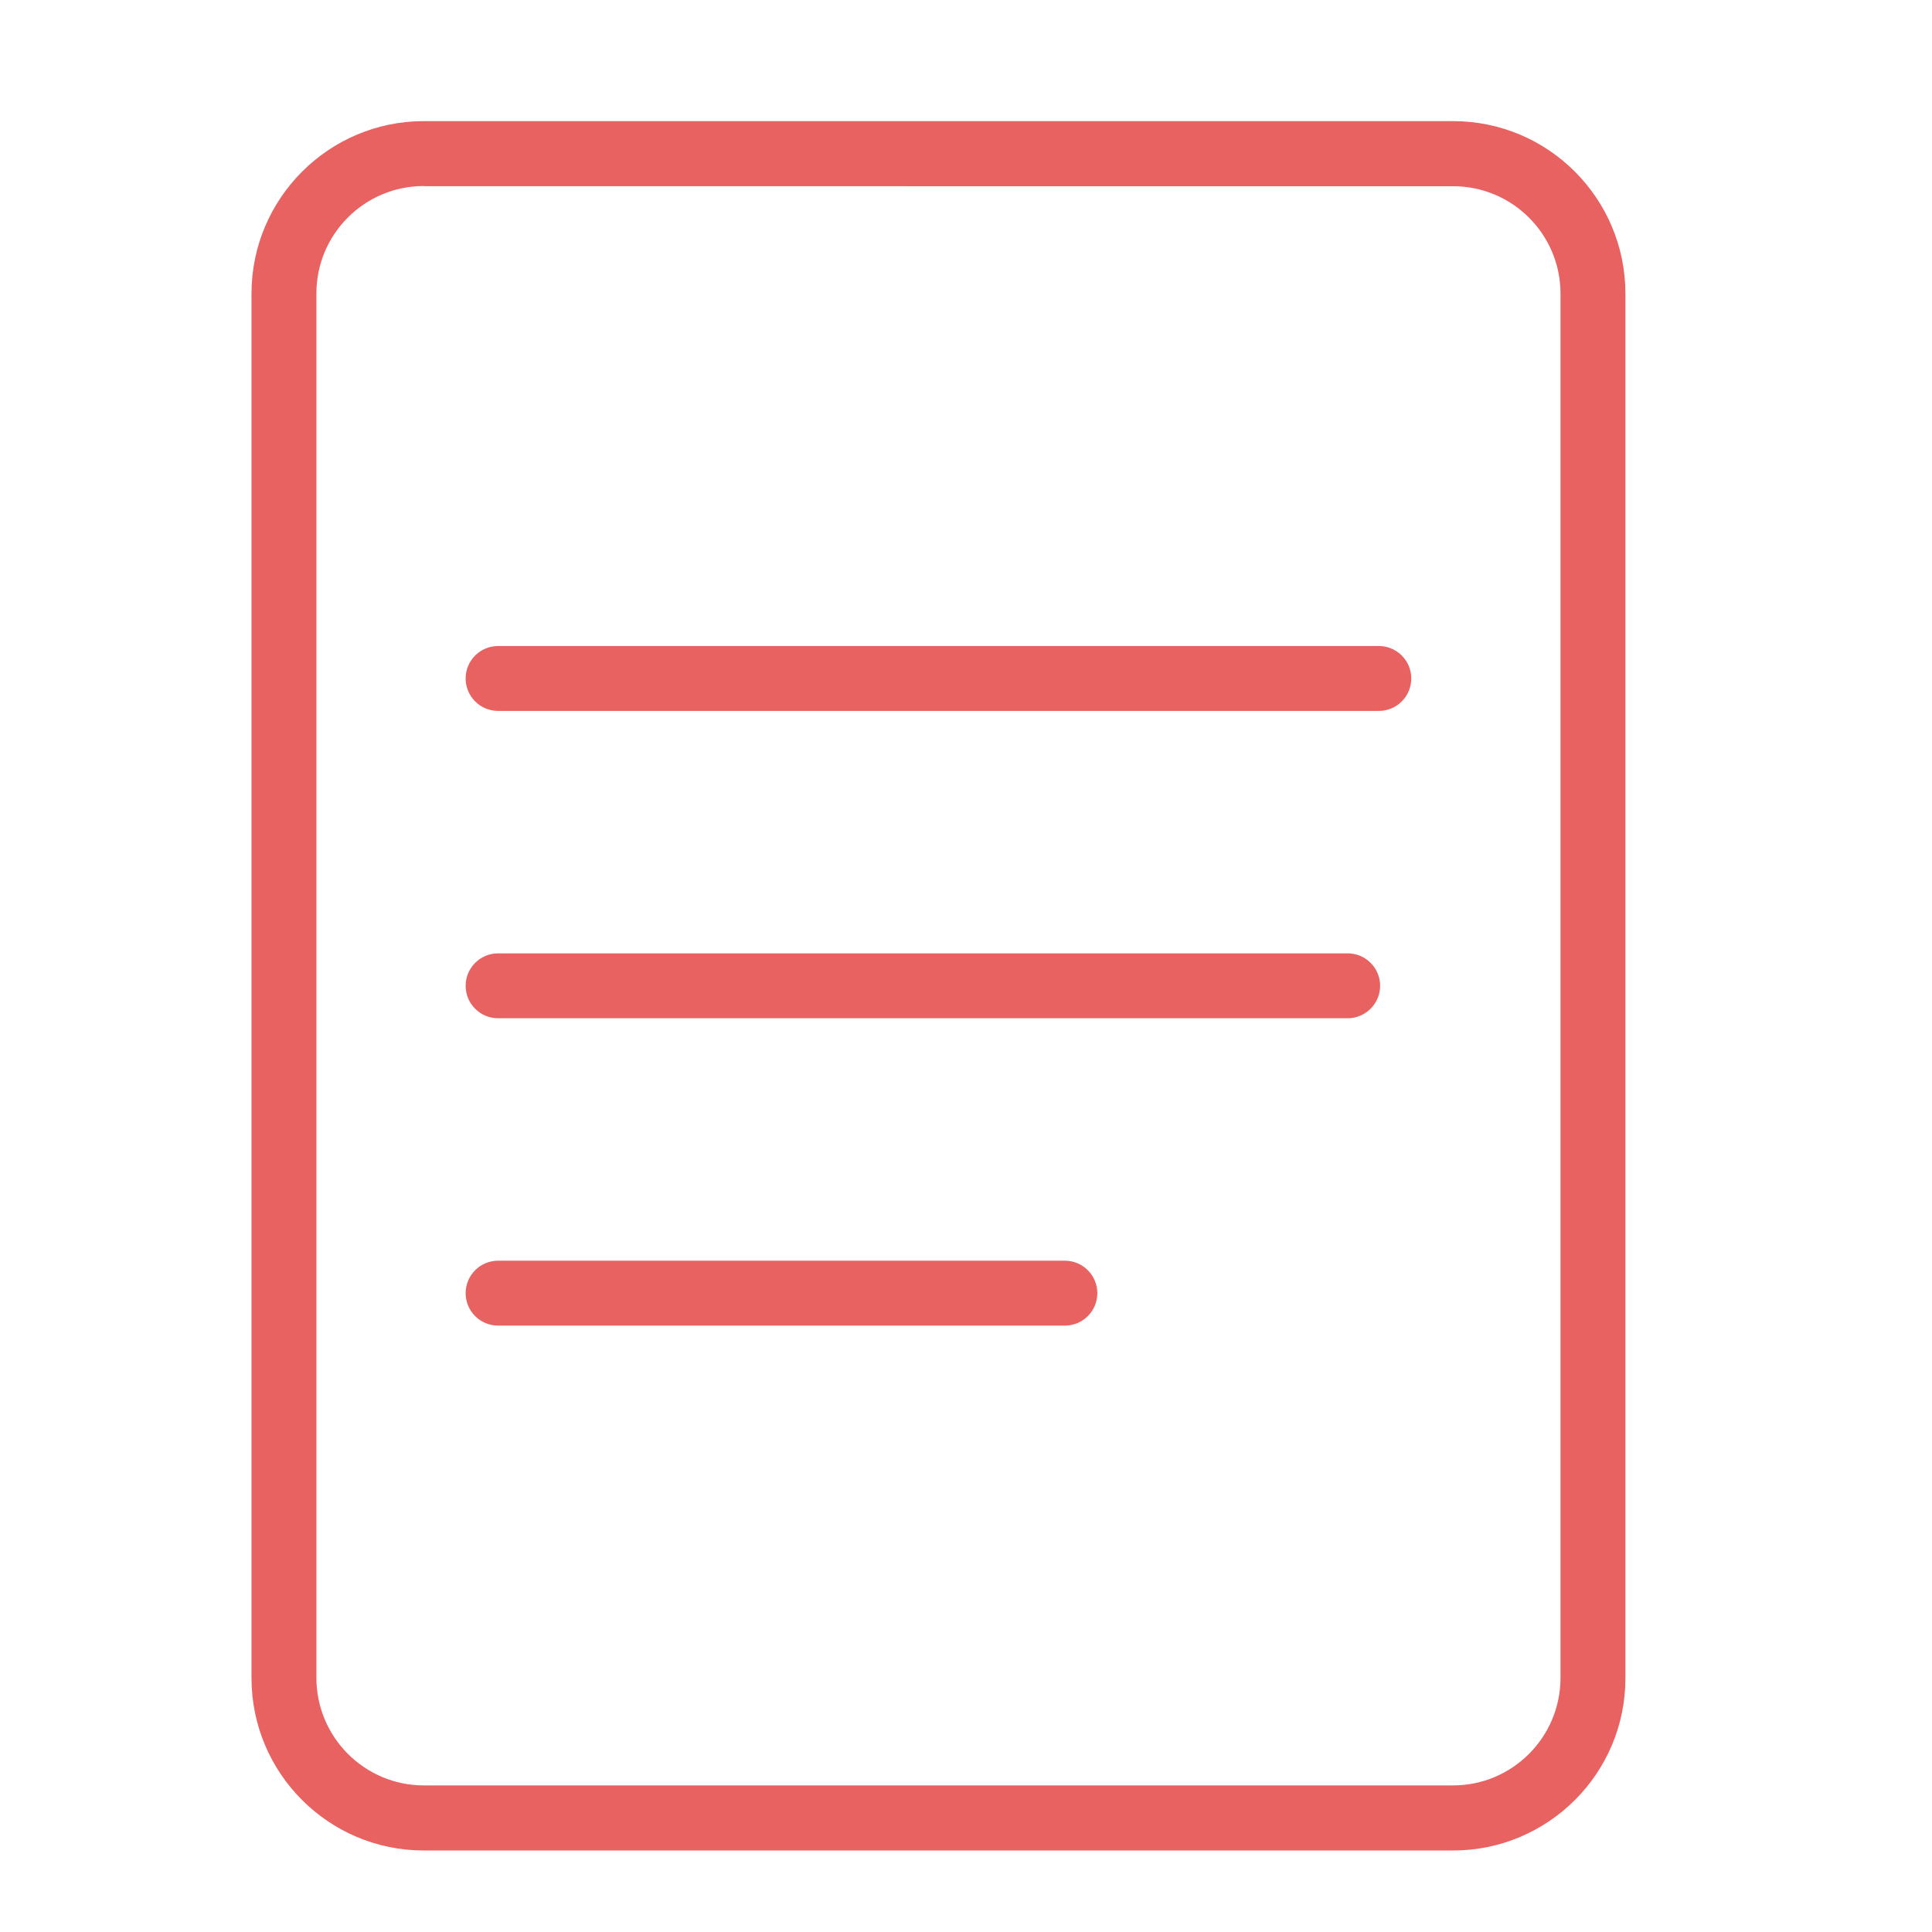 <svg t="1657096872534" class="icon" viewBox="0 0 1024 1024" version="1.1" xmlns="http://www.w3.org/2000/svg" p-id="4213" width="200" height="200"><path d="M770.2 980.8H224.6c-50.4 0-91.3-41-91.3-91.4V155.6c0-50.4 41-91.4 91.3-91.4h545.6c50.4 0 91.3 41 91.3 91.4v733.8c0.1 50.4-40.9 91.4-91.3 91.4zM224.6 98.6c-31.4 0-56.9 25.5-56.9 56.9v733.8c0 31.4 25.5 57 56.9 57h545.6c31.4 0 56.9-25.6 56.9-57V155.6c0-31.4-25.5-56.9-56.9-56.9H224.6z" fill="#E86262" p-id="4214"></path><path d="M730.8 376.8H264c-9.5 0-17.2-7.7-17.2-17.2s7.7-17.2 17.2-17.2h466.8c9.5 0 17.2 7.7 17.2 17.2s-7.7 17.2-17.2 17.2zM714.3 539.7H264c-9.5 0-17.2-7.7-17.2-17.2s7.7-17.2 17.2-17.2h450.3c9.5 0 17.2 7.7 17.2 17.2s-7.8 17.2-17.2 17.2zM564.4 702.6H264c-9.5 0-17.2-7.7-17.2-17.2s7.7-17.2 17.2-17.2h300.4c9.5 0 17.2 7.7 17.2 17.2s-7.7 17.2-17.2 17.2z" fill="#E86262" p-id="4215"></path></svg>